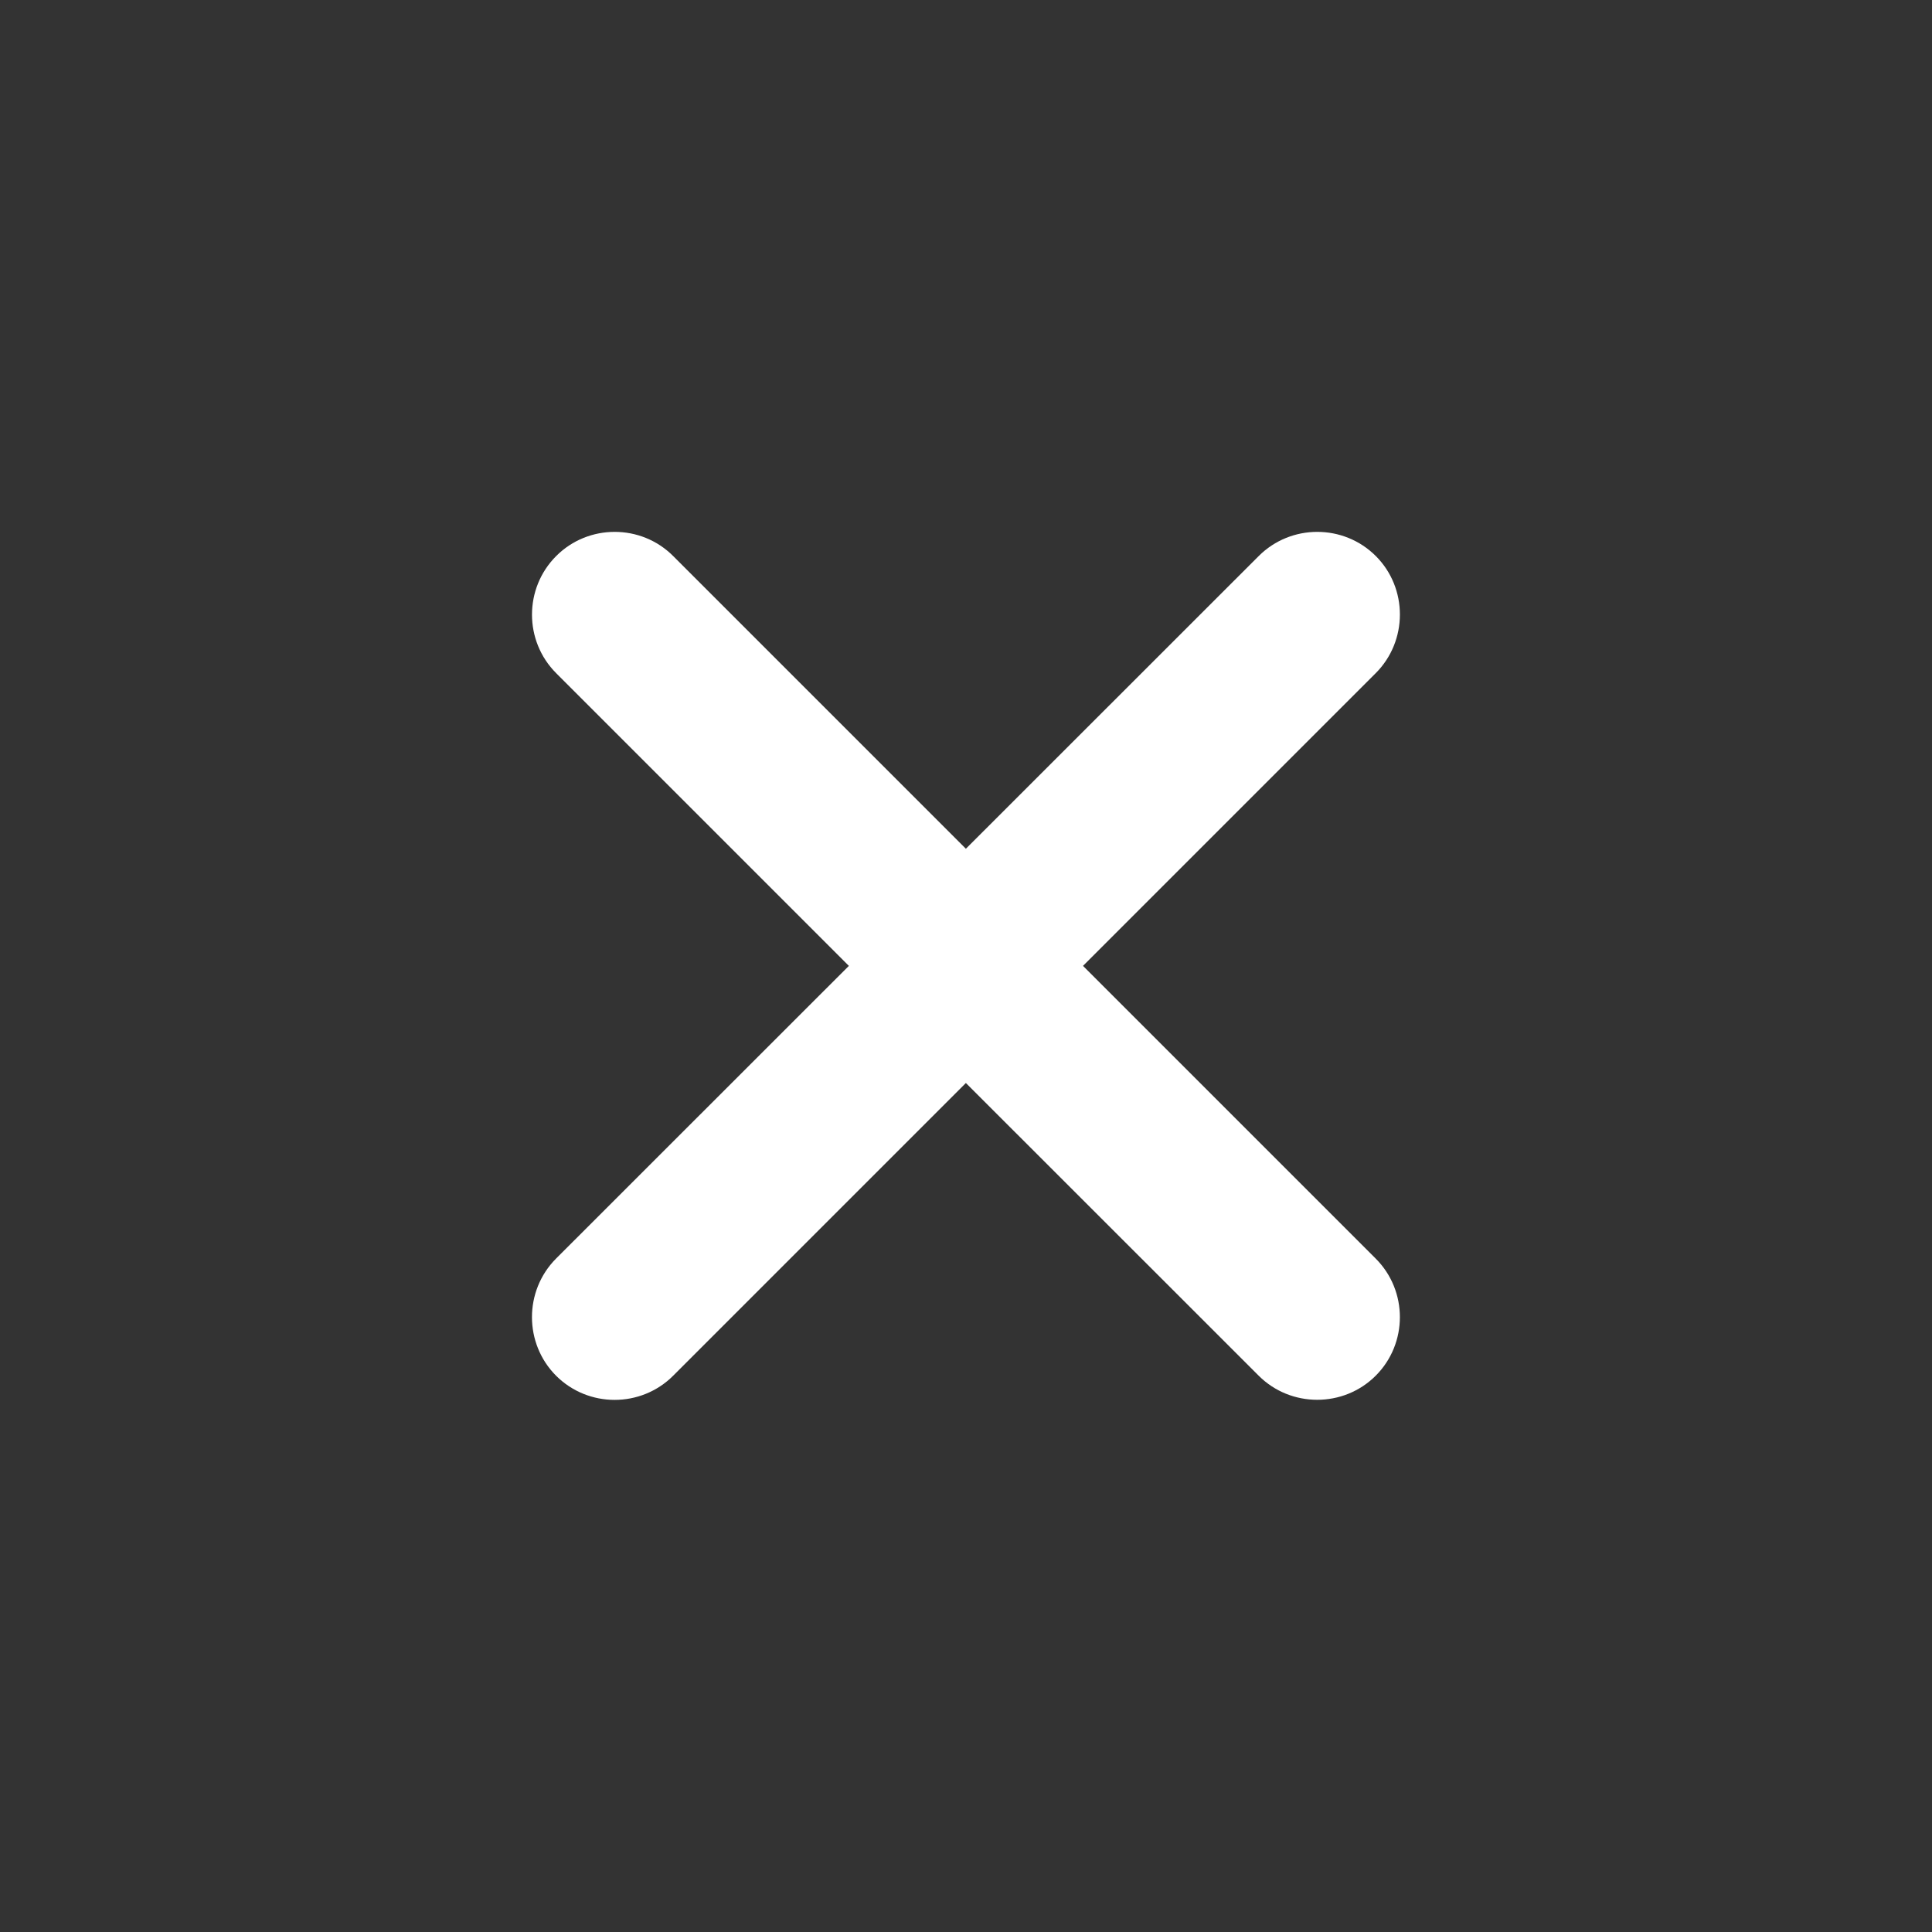 <svg width="16" height="16" viewBox="0 0 16 16" fill="none" xmlns="http://www.w3.org/2000/svg">
<rect x="0" y="0" width="16" height="16" fill="#333333" stroke="none"/>
<g id="Variant=Close, Size=16, Color=White">
<path id="Vector" d="M11.393 5.575L8.969 7.999L11.393 10.423C11.66 10.69 11.66 11.126 11.393 11.393C11.127 11.659 10.69 11.659 10.424 11.393L7.999 8.969L5.575 11.393C5.308 11.66 4.872 11.66 4.605 11.393C4.339 11.126 4.339 10.69 4.605 10.423L7.03 7.999L4.606 5.575C4.339 5.308 4.339 4.872 4.606 4.605C4.872 4.338 5.309 4.338 5.575 4.605L7.999 7.029L10.424 4.605C10.691 4.338 11.127 4.338 11.394 4.605C11.66 4.871 11.66 5.308 11.393 5.575Z" fill="white"/>
</g>
</svg>
